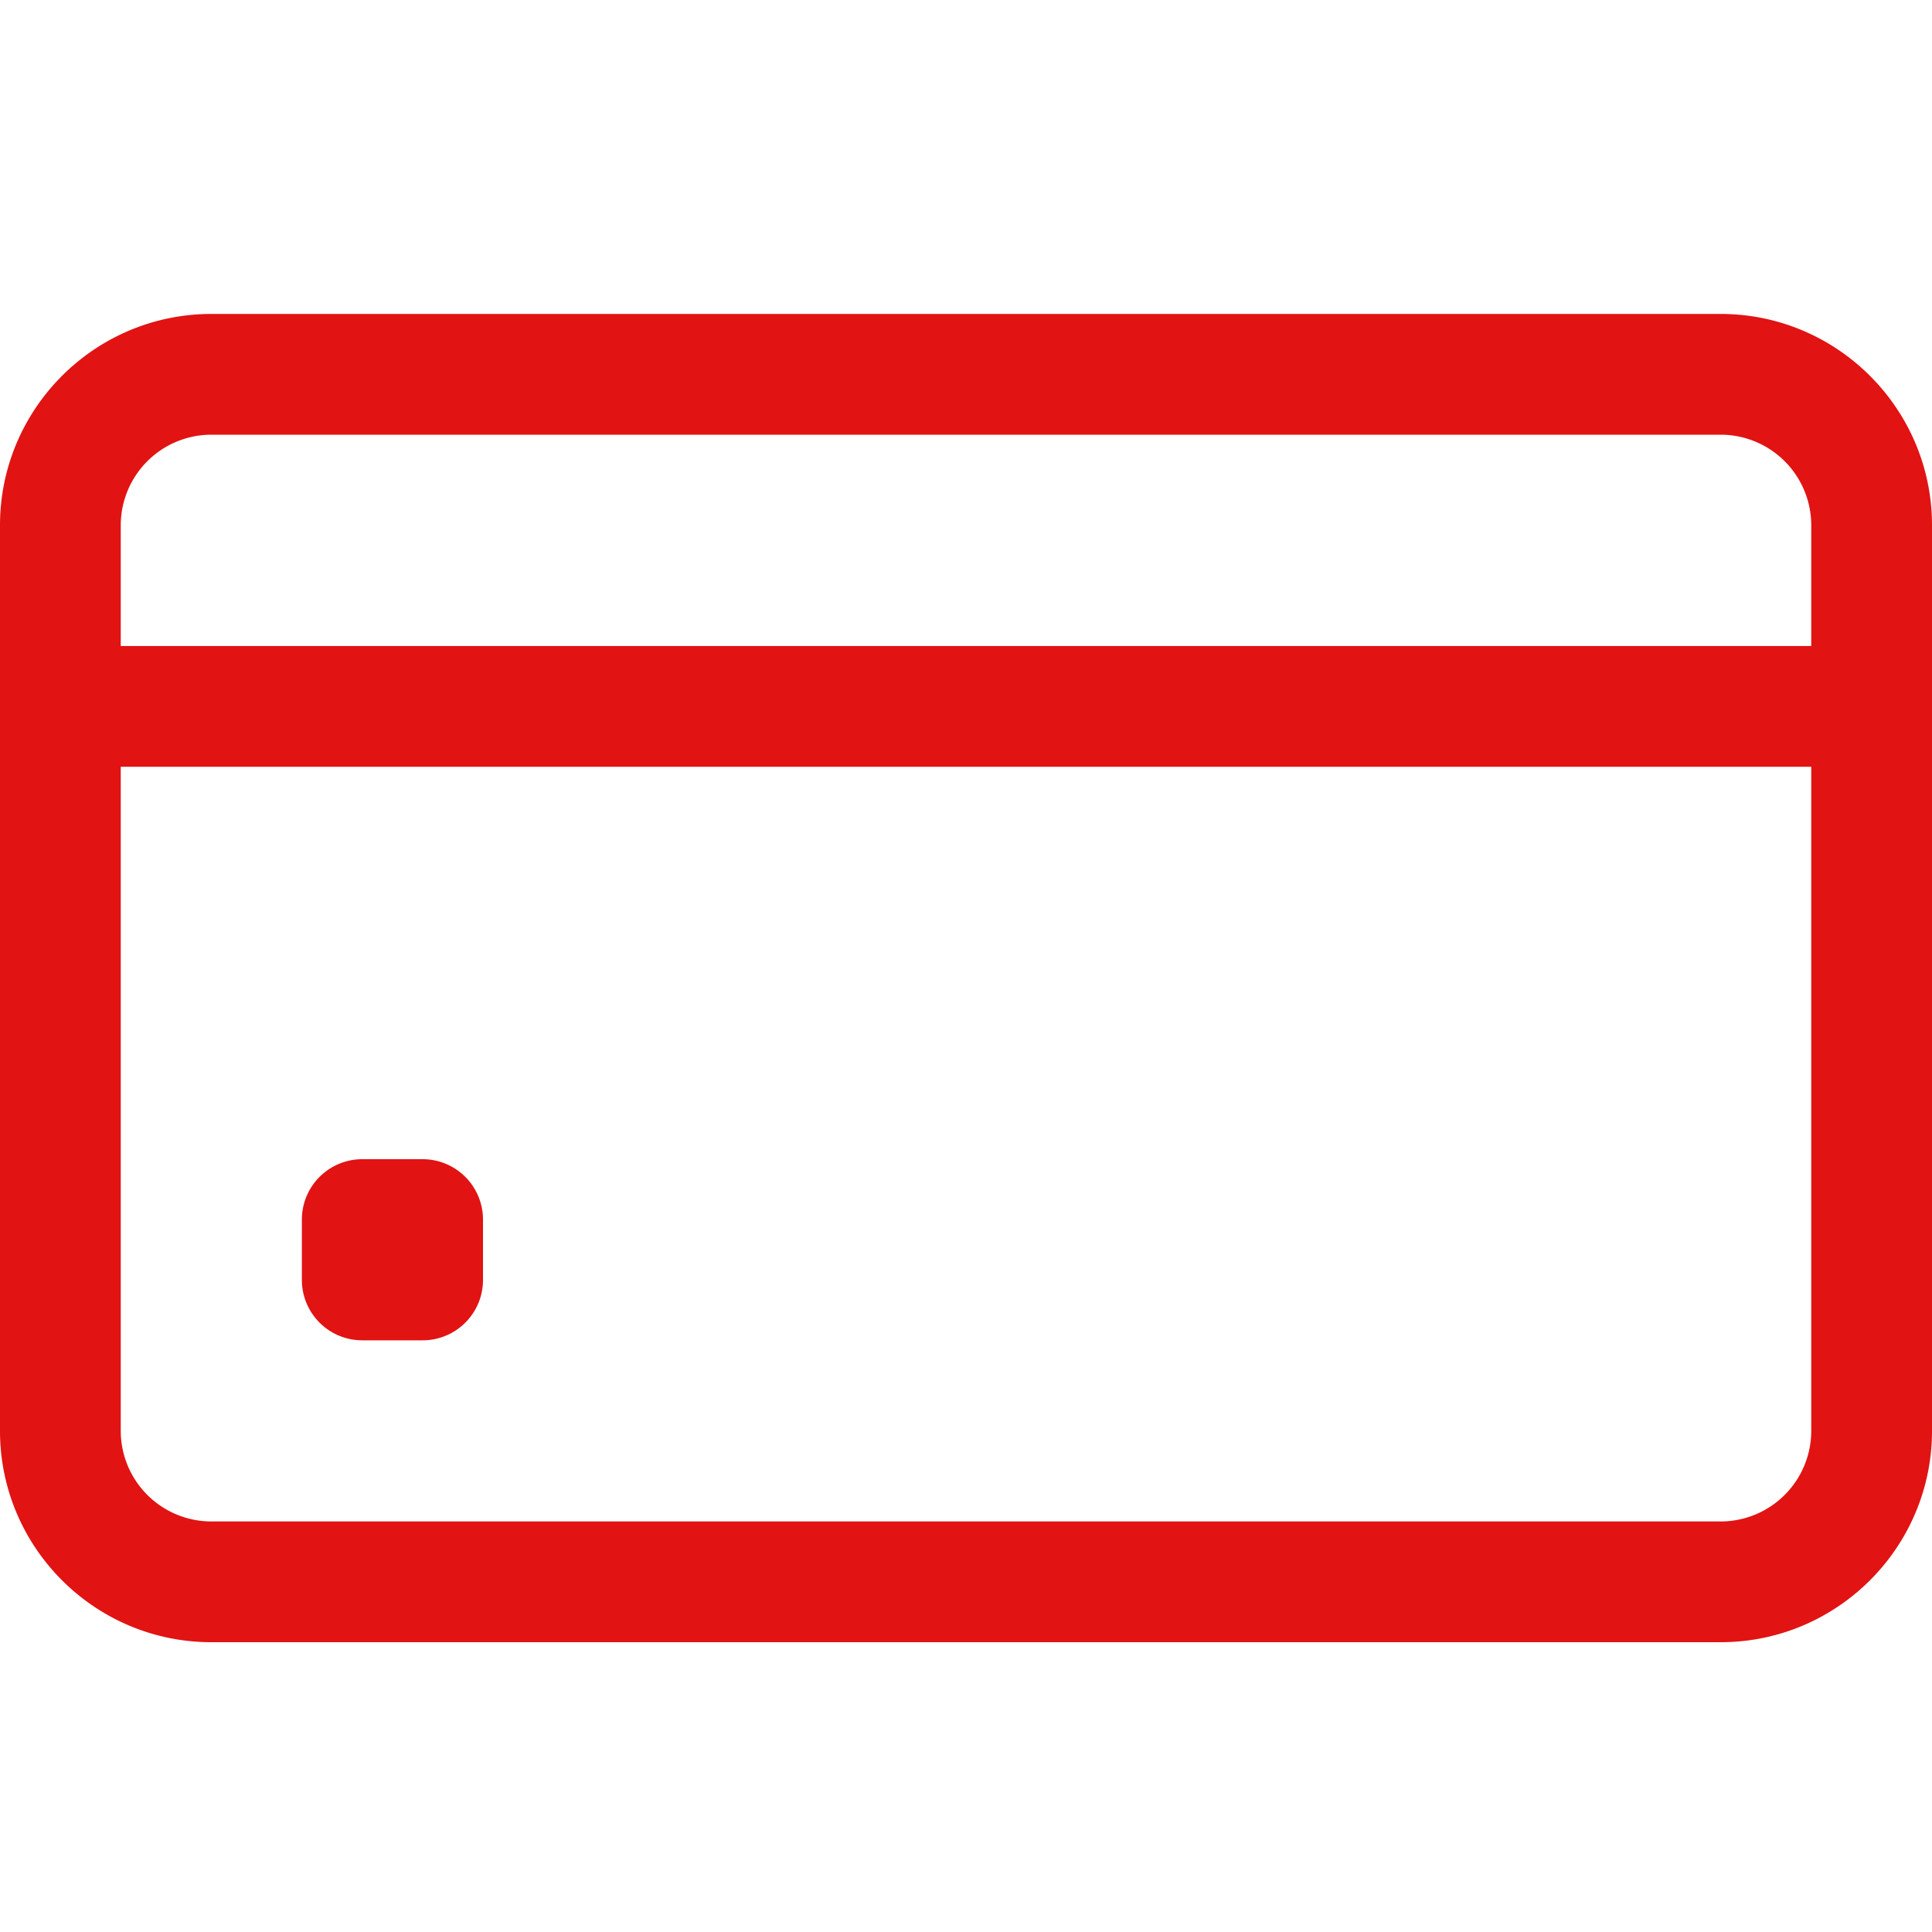<svg width="80" height="80" fill="none" xmlns="http://www.w3.org/2000/svg"><path d="M71.25 13H8.75C3.925 13 0 16.925 0 21.75v37.5C0 64.075 3.925 68 8.75 68h62.5c4.825 0 8.75-3.925 8.75-8.75v-37.5c0-4.825-3.925-8.75-8.75-8.75zm-62.5 5h62.5A3.754 3.754 0 0175 21.75v5H5v-5A3.754 3.754 0 018.75 18zm62.5 45H8.75A3.754 3.754 0 015 59.25v-27.5h70v27.5A3.754 3.754 0 0171.25 63z" fill="#E21313"/><path d="M17.5 55.5H15a2.5 2.5 0 01-2.5-2.5v-2.5A2.5 2.5 0 0115 48h2.5a2.5 2.5 0 012.5 2.5V53a2.5 2.5 0 01-2.5 2.5z" fill="#E21313"/></svg>